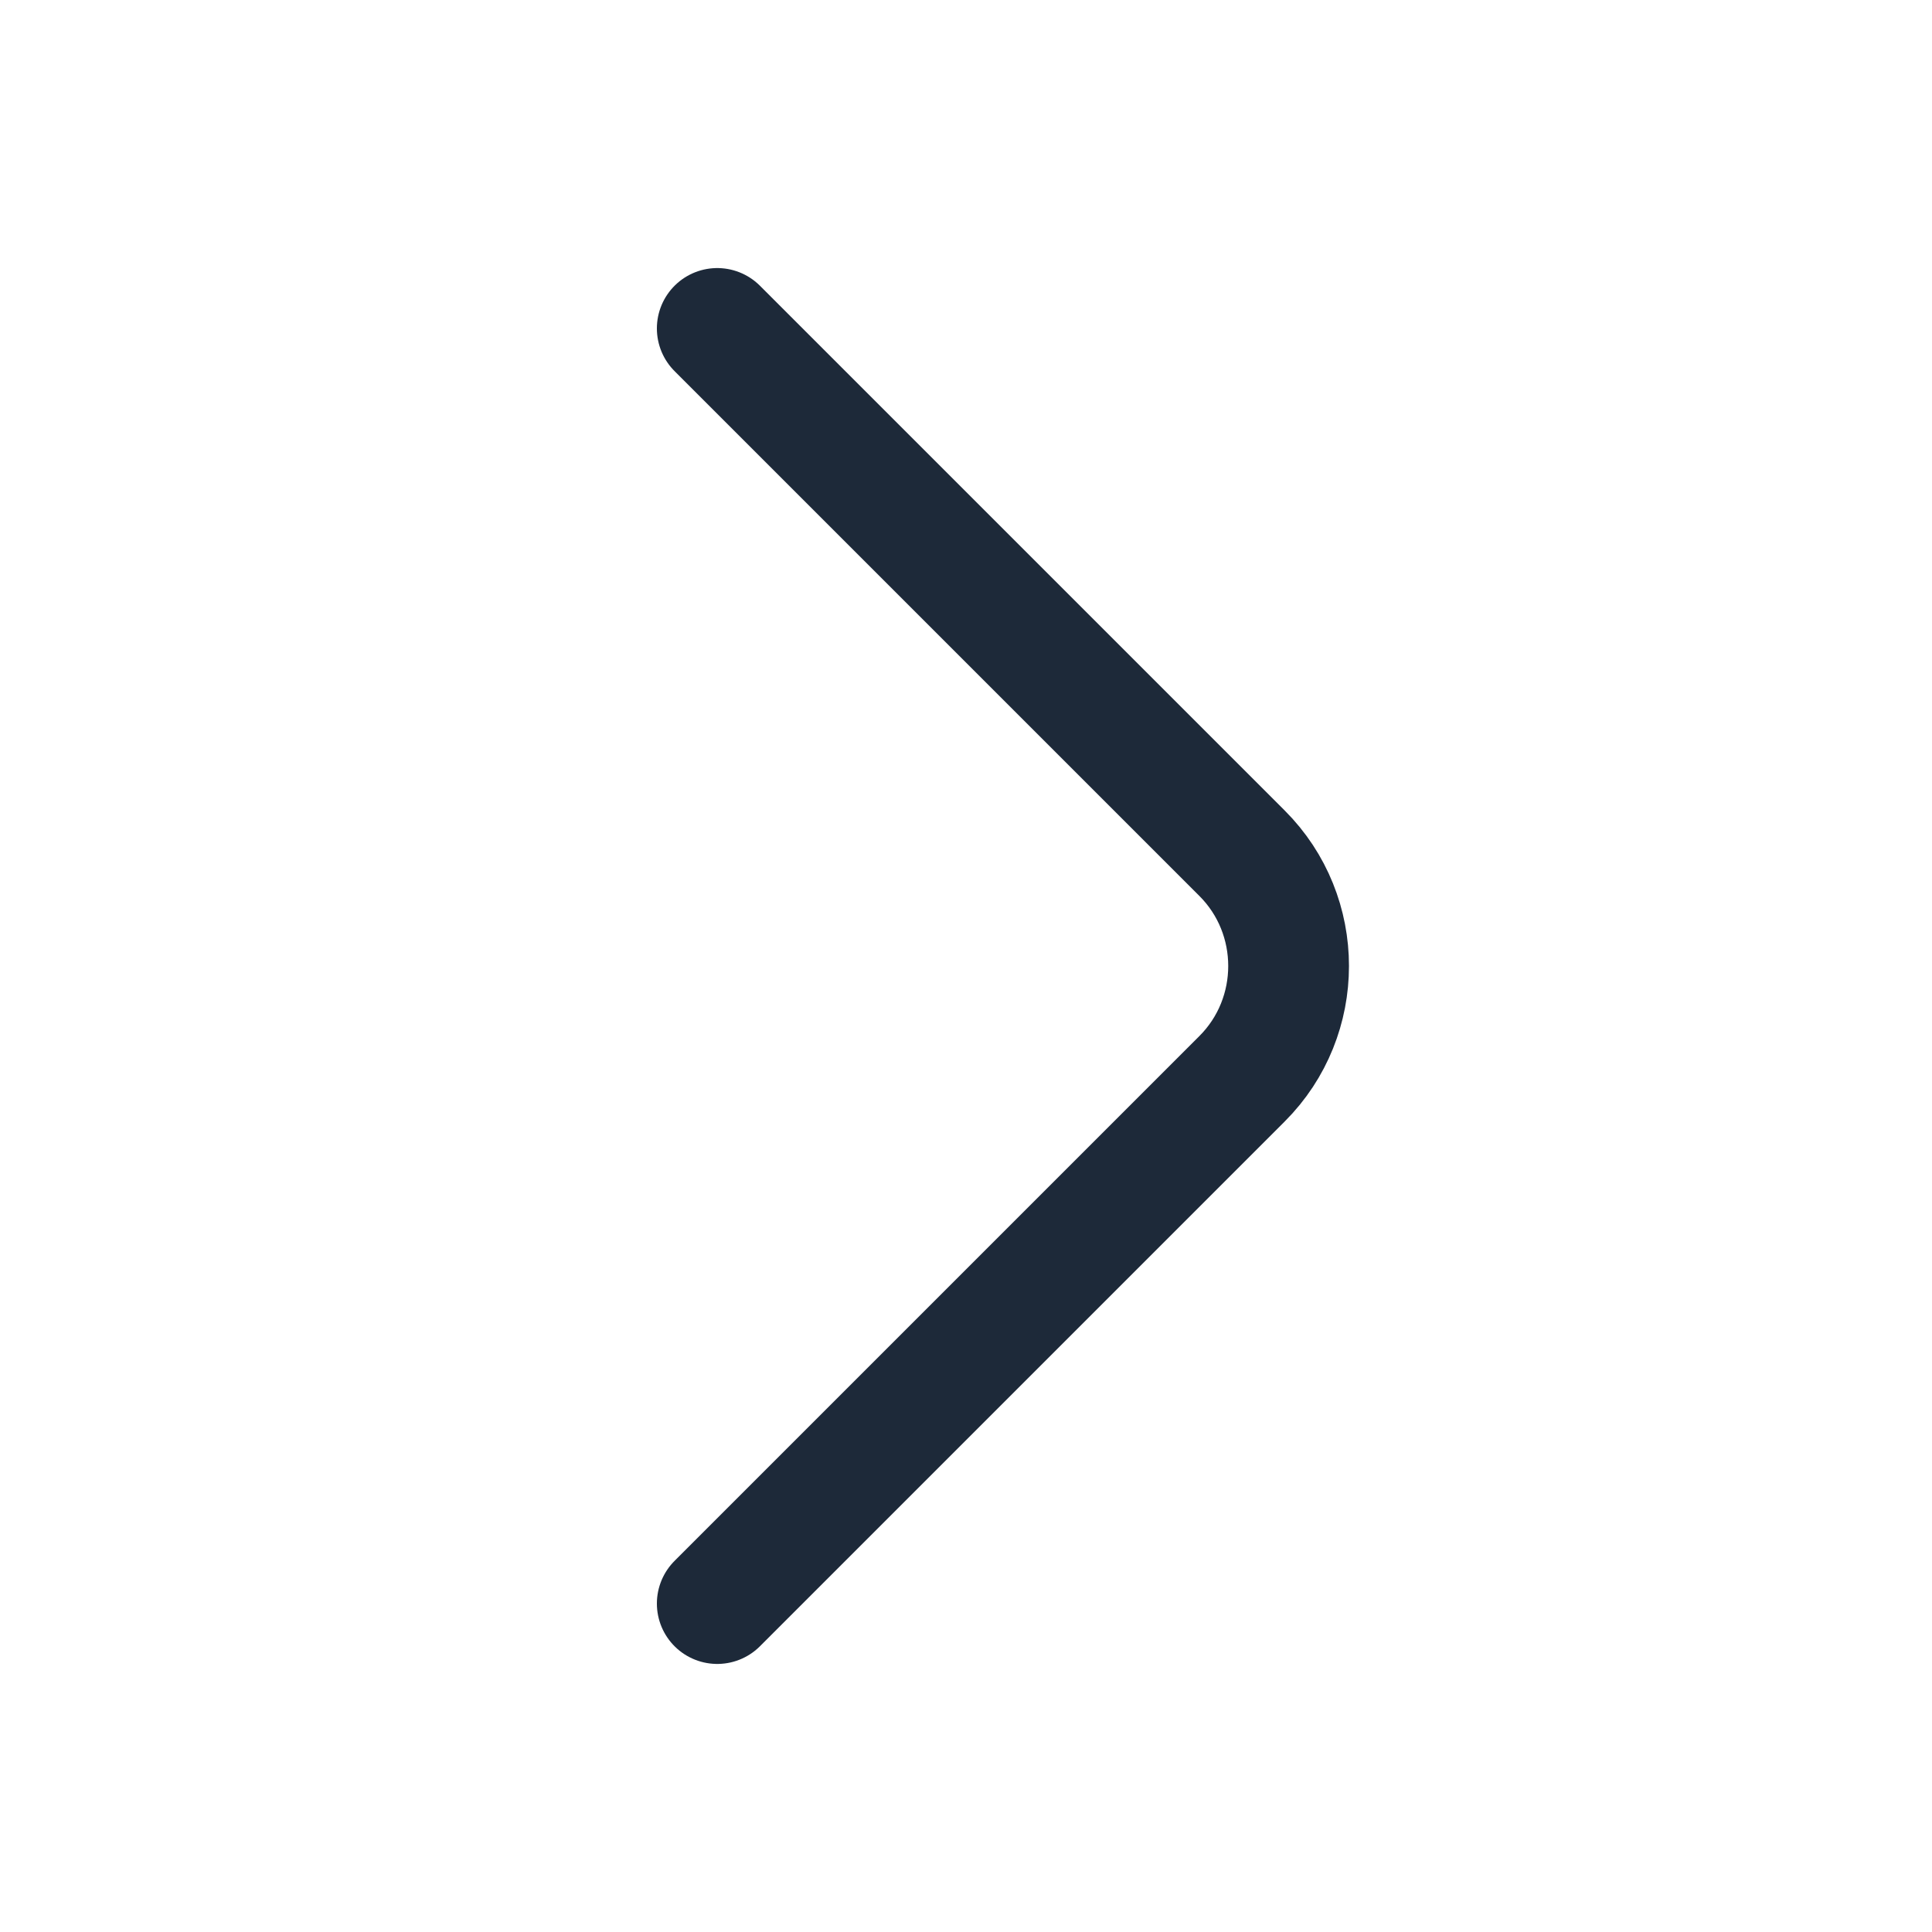 <svg width="24" height="24" viewBox="0 0 24 24" fill="none" xmlns="http://www.w3.org/2000/svg">
<path d="M8.91 19.92L15.43 13.4C16.2 12.63 16.2 11.37 15.43 10.6L8.91 4.08" stroke="#1D2939" stroke-width="1.5" stroke-miterlimit="10" stroke-linecap="round" stroke-linejoin="round"/>
</svg>
